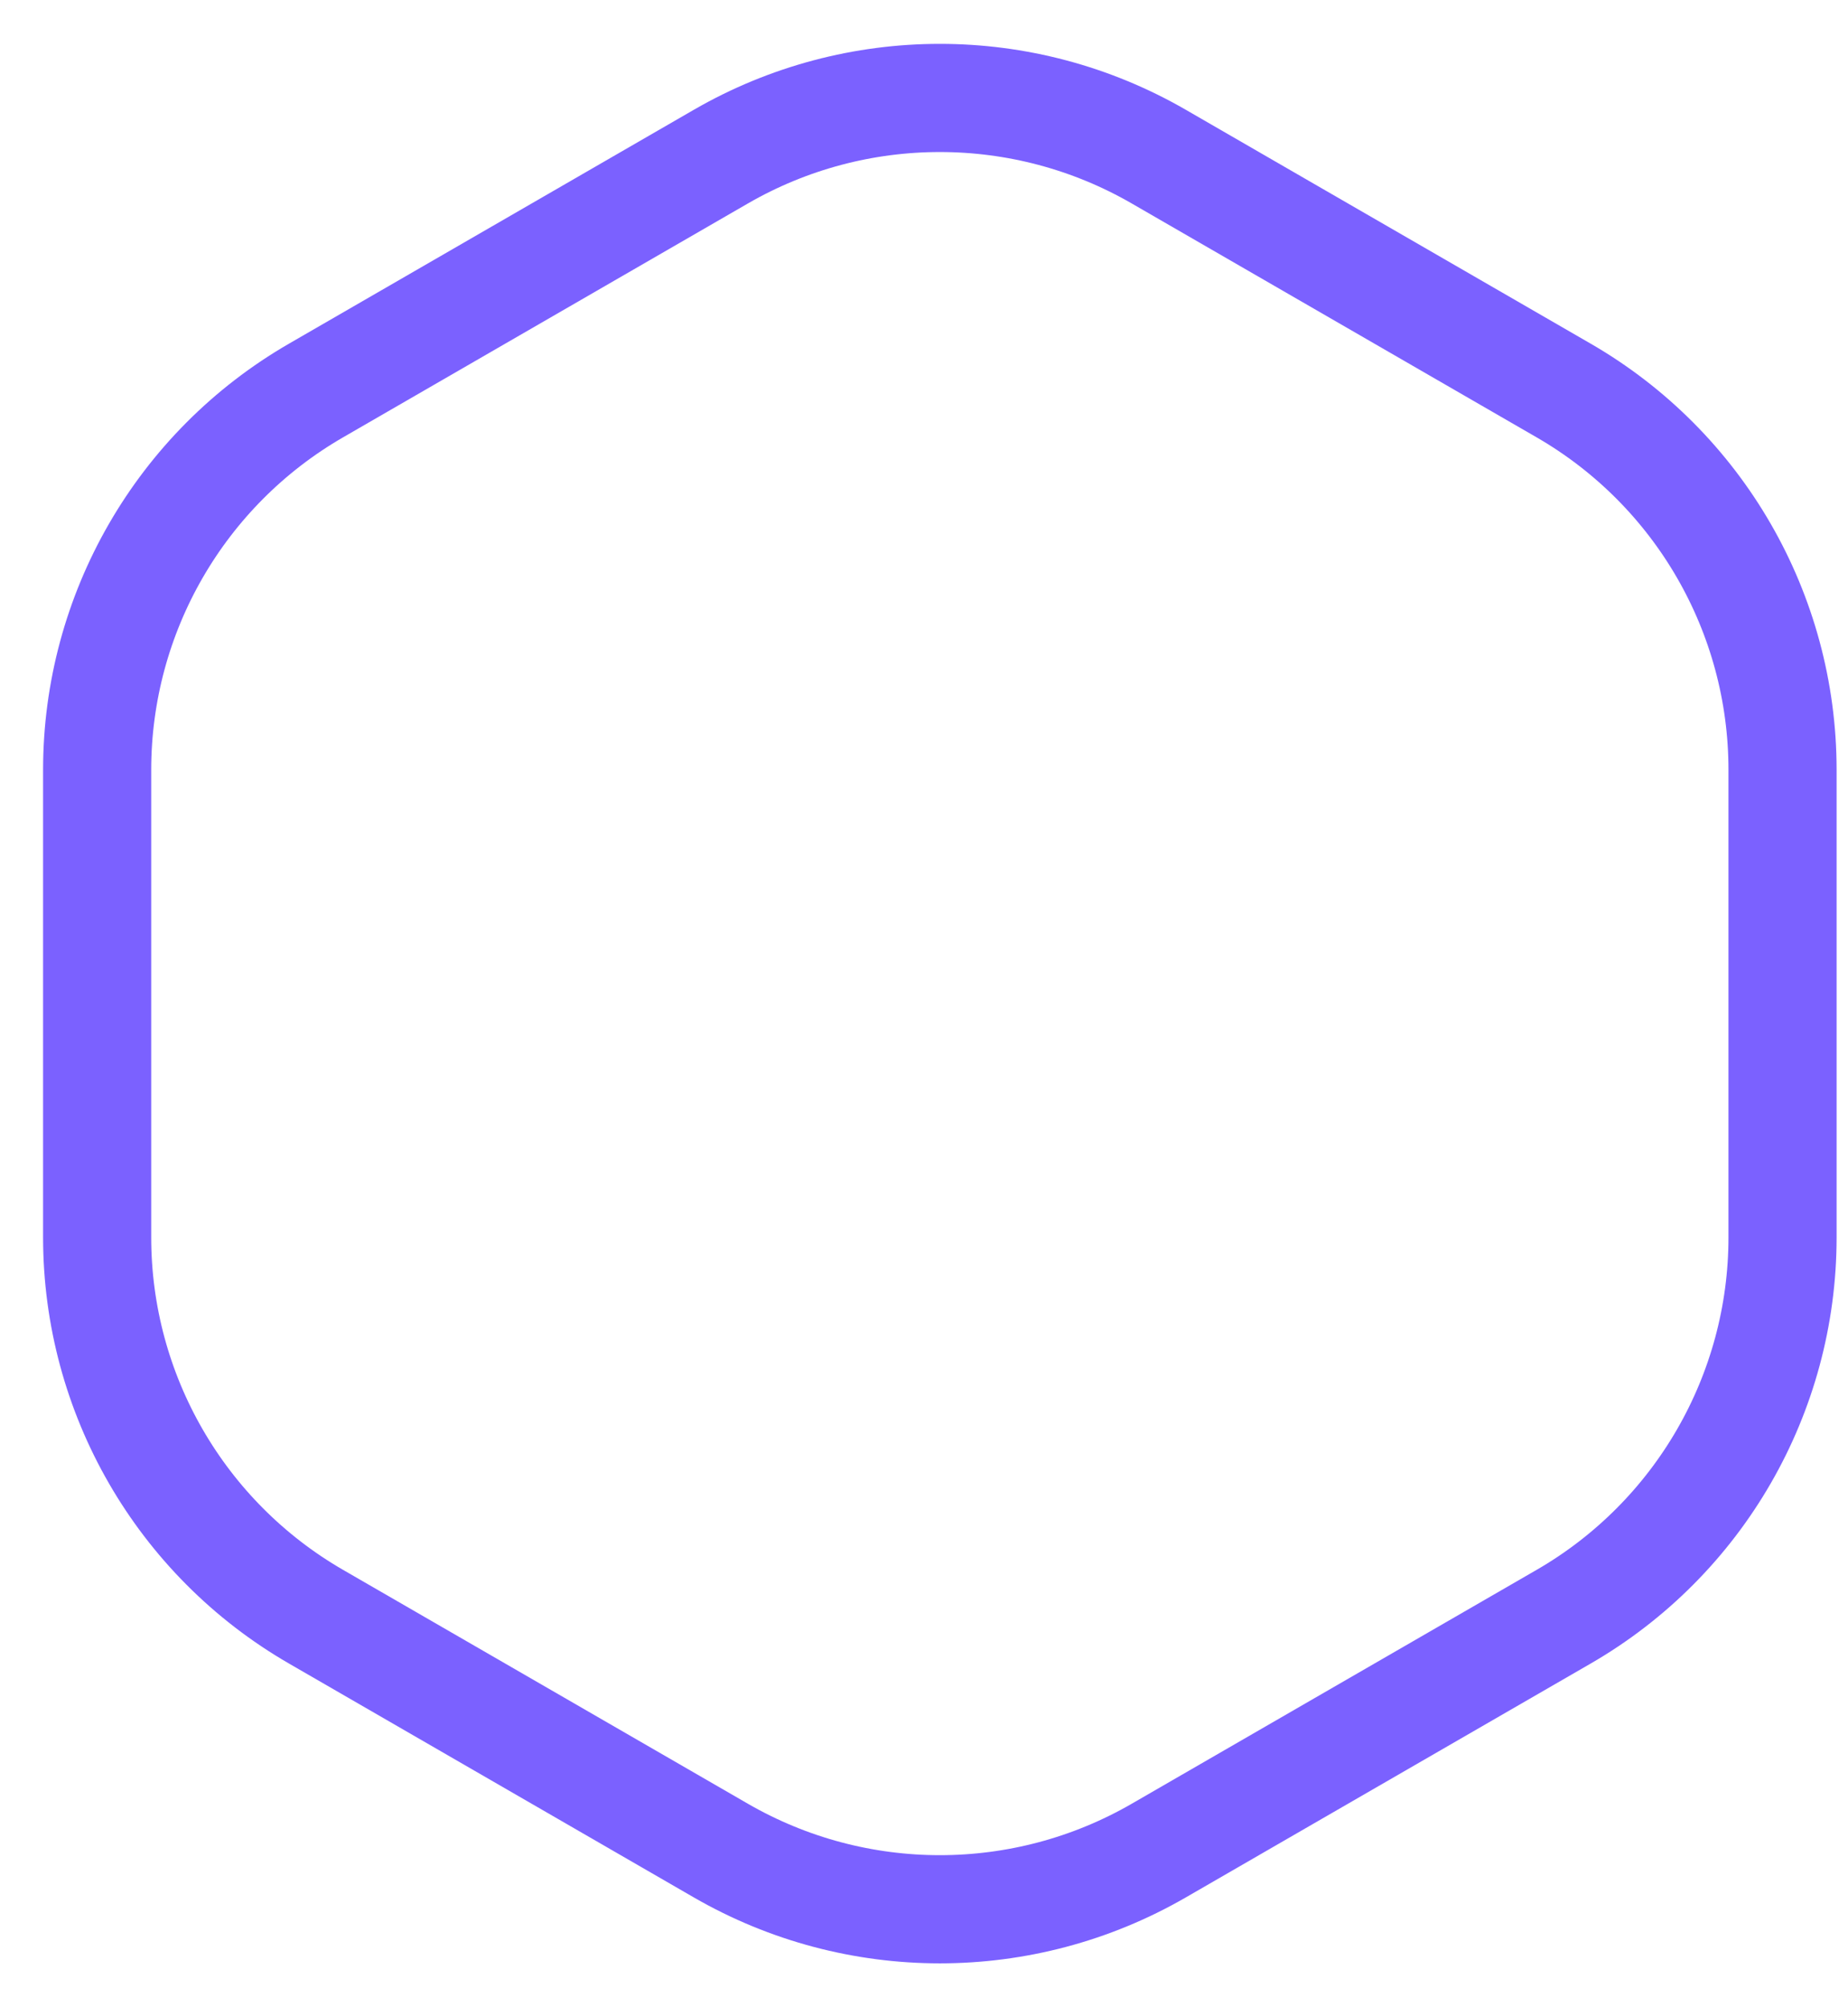 <svg width="35" height="38" viewBox="0 0 35 38" fill="none" xmlns="http://www.w3.org/2000/svg">
<path d="M13.653 2.965C16.219 1.484 19.381 1.484 21.946 2.965L29.613 7.392C32.179 8.873 33.76 11.611 33.76 14.574V23.426C33.76 26.389 32.179 29.127 29.613 30.608L21.946 35.035C19.381 36.516 16.219 36.516 13.653 35.035L5.987 30.608C3.421 29.127 1.84 26.389 1.84 23.426V14.574C1.84 11.611 3.421 8.873 5.987 7.392L13.653 2.965Z" stroke="#7B61FF" stroke-width="2.048"/>
</svg>
